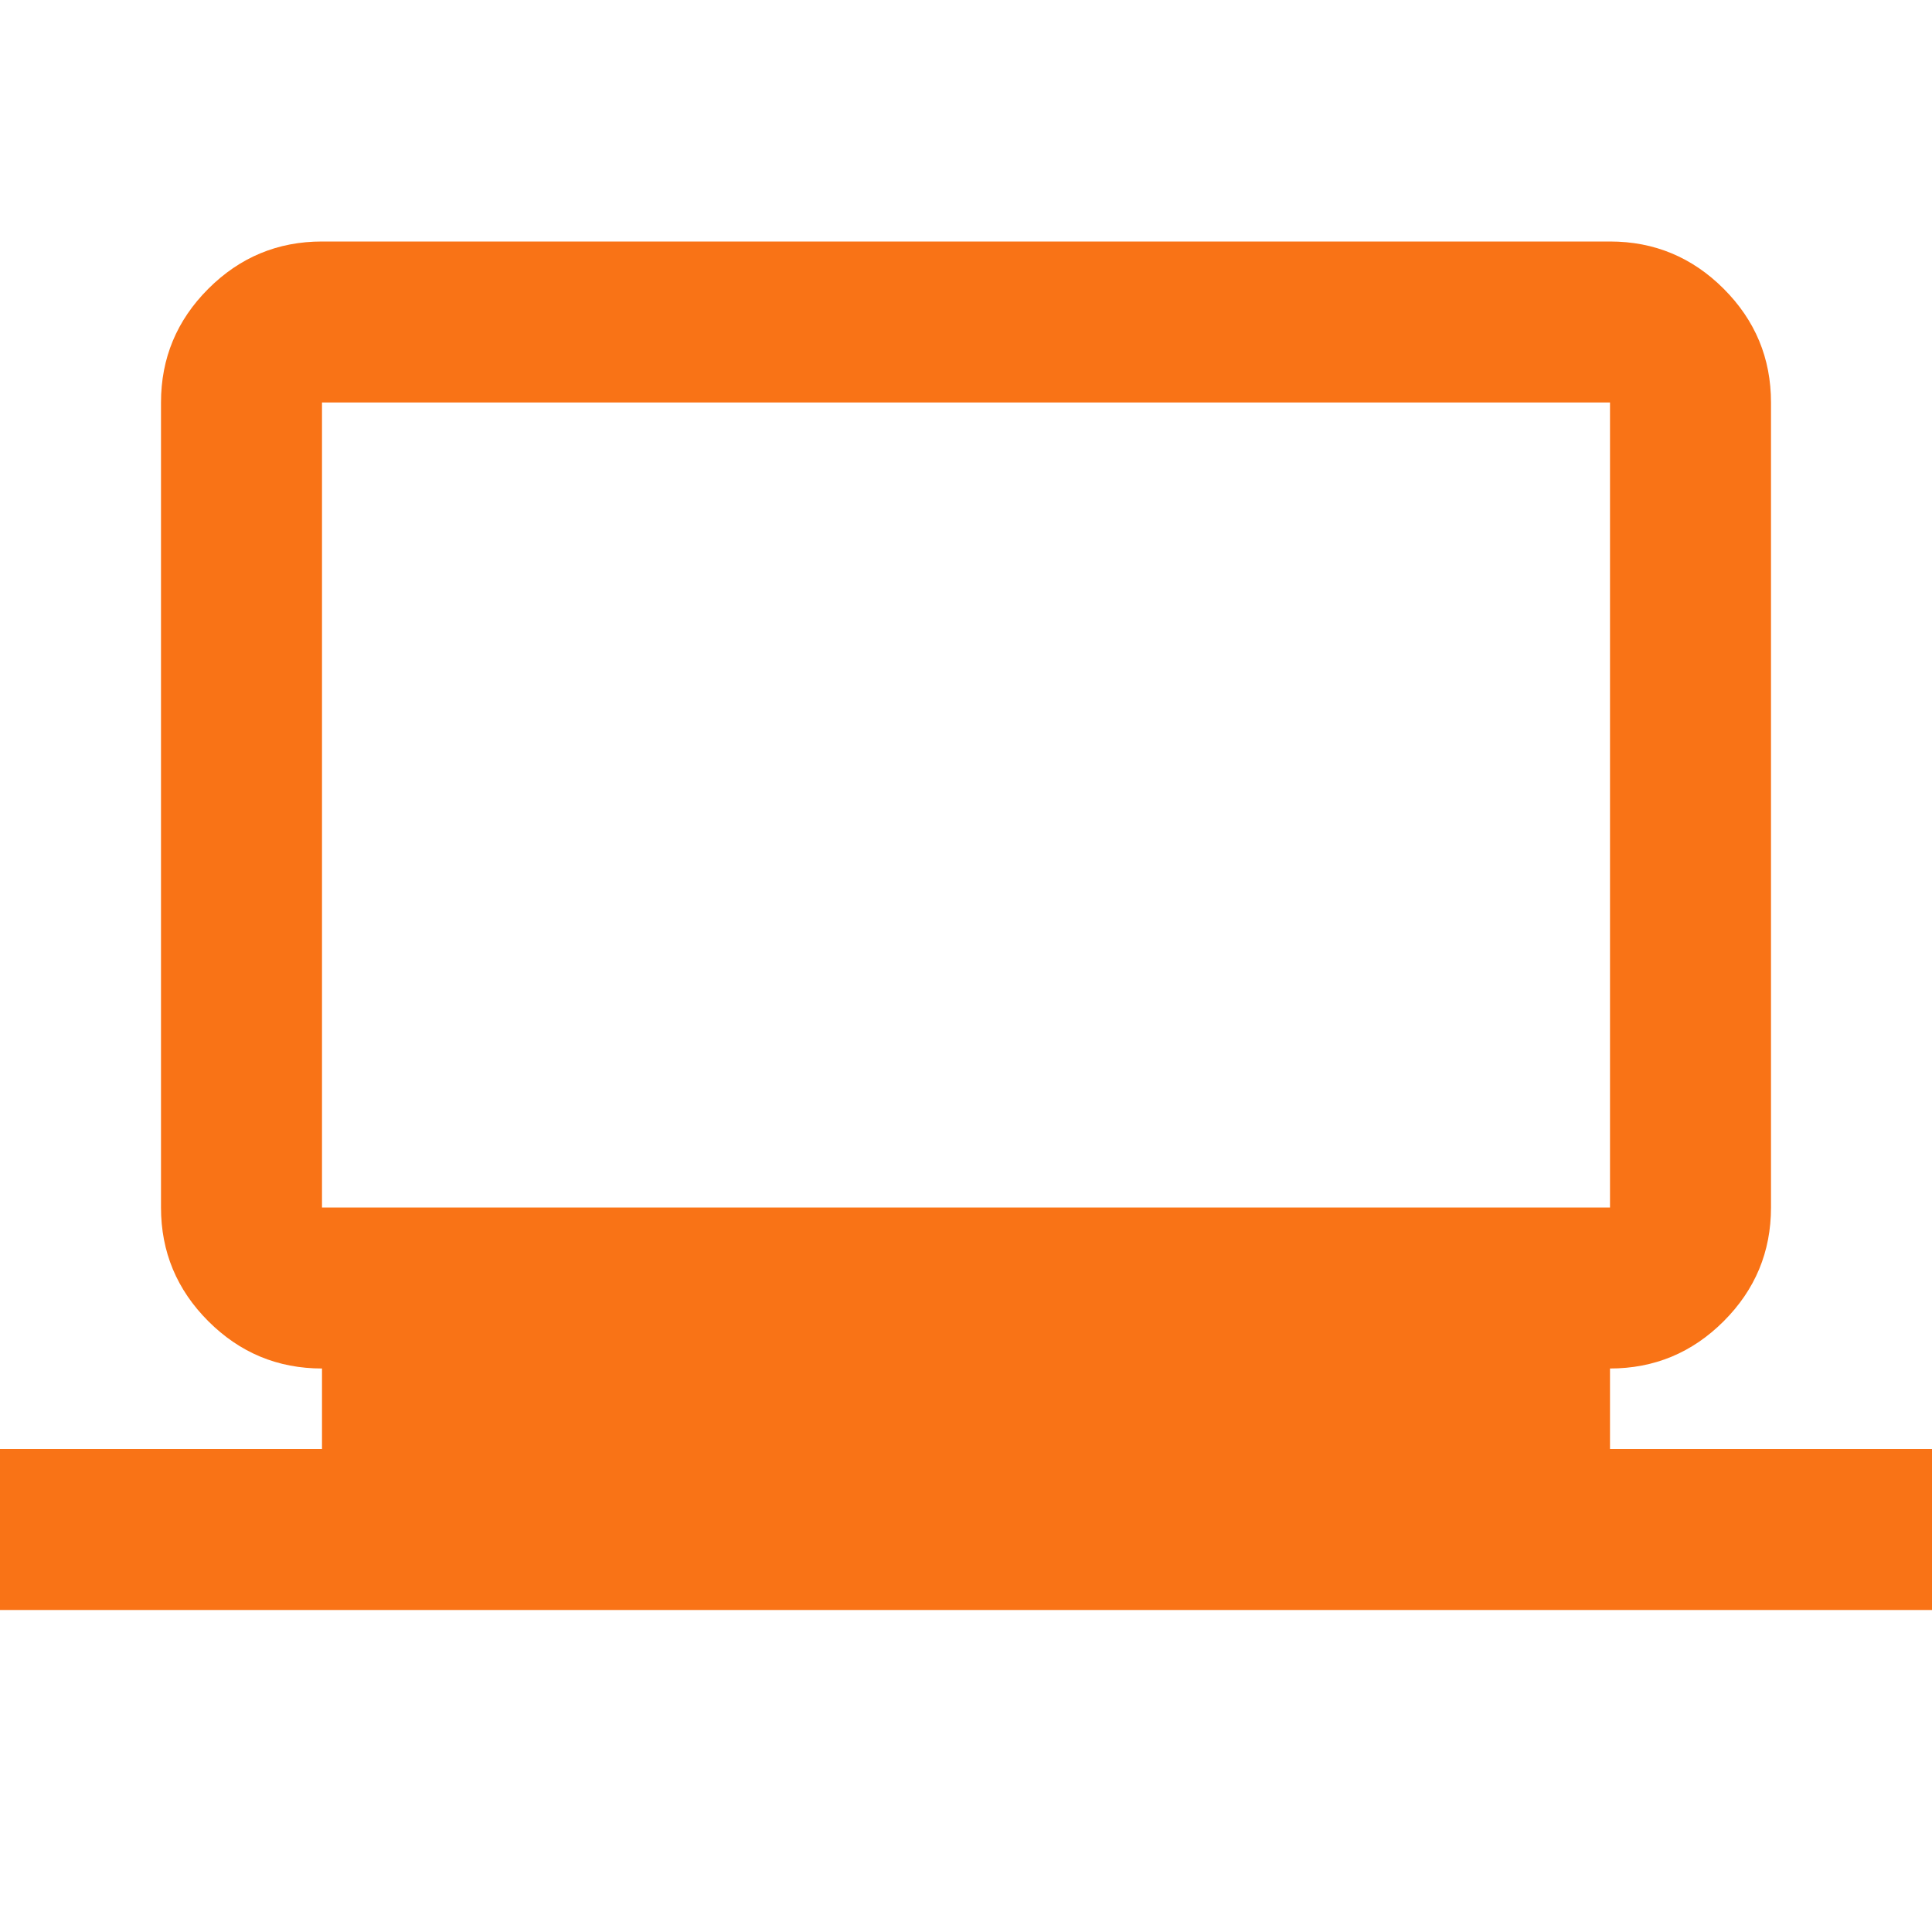 <svg xmlns="http://www.w3.org/2000/svg" height="24px" viewBox="0 -960 960 960" width="24px" fill="#f97316"><path d="M0-160v-80h160v-40q-33 0-56.5-23.5T80-360v-400q0-33 23.5-56.5T160-840h640q33 0 56.5 23.5T880-760v400q0 33-23.5 56.5T800-280v40h160v80H0Zm160-200h640v-400H160v400Zm0 0v-400 400Z"/></svg>